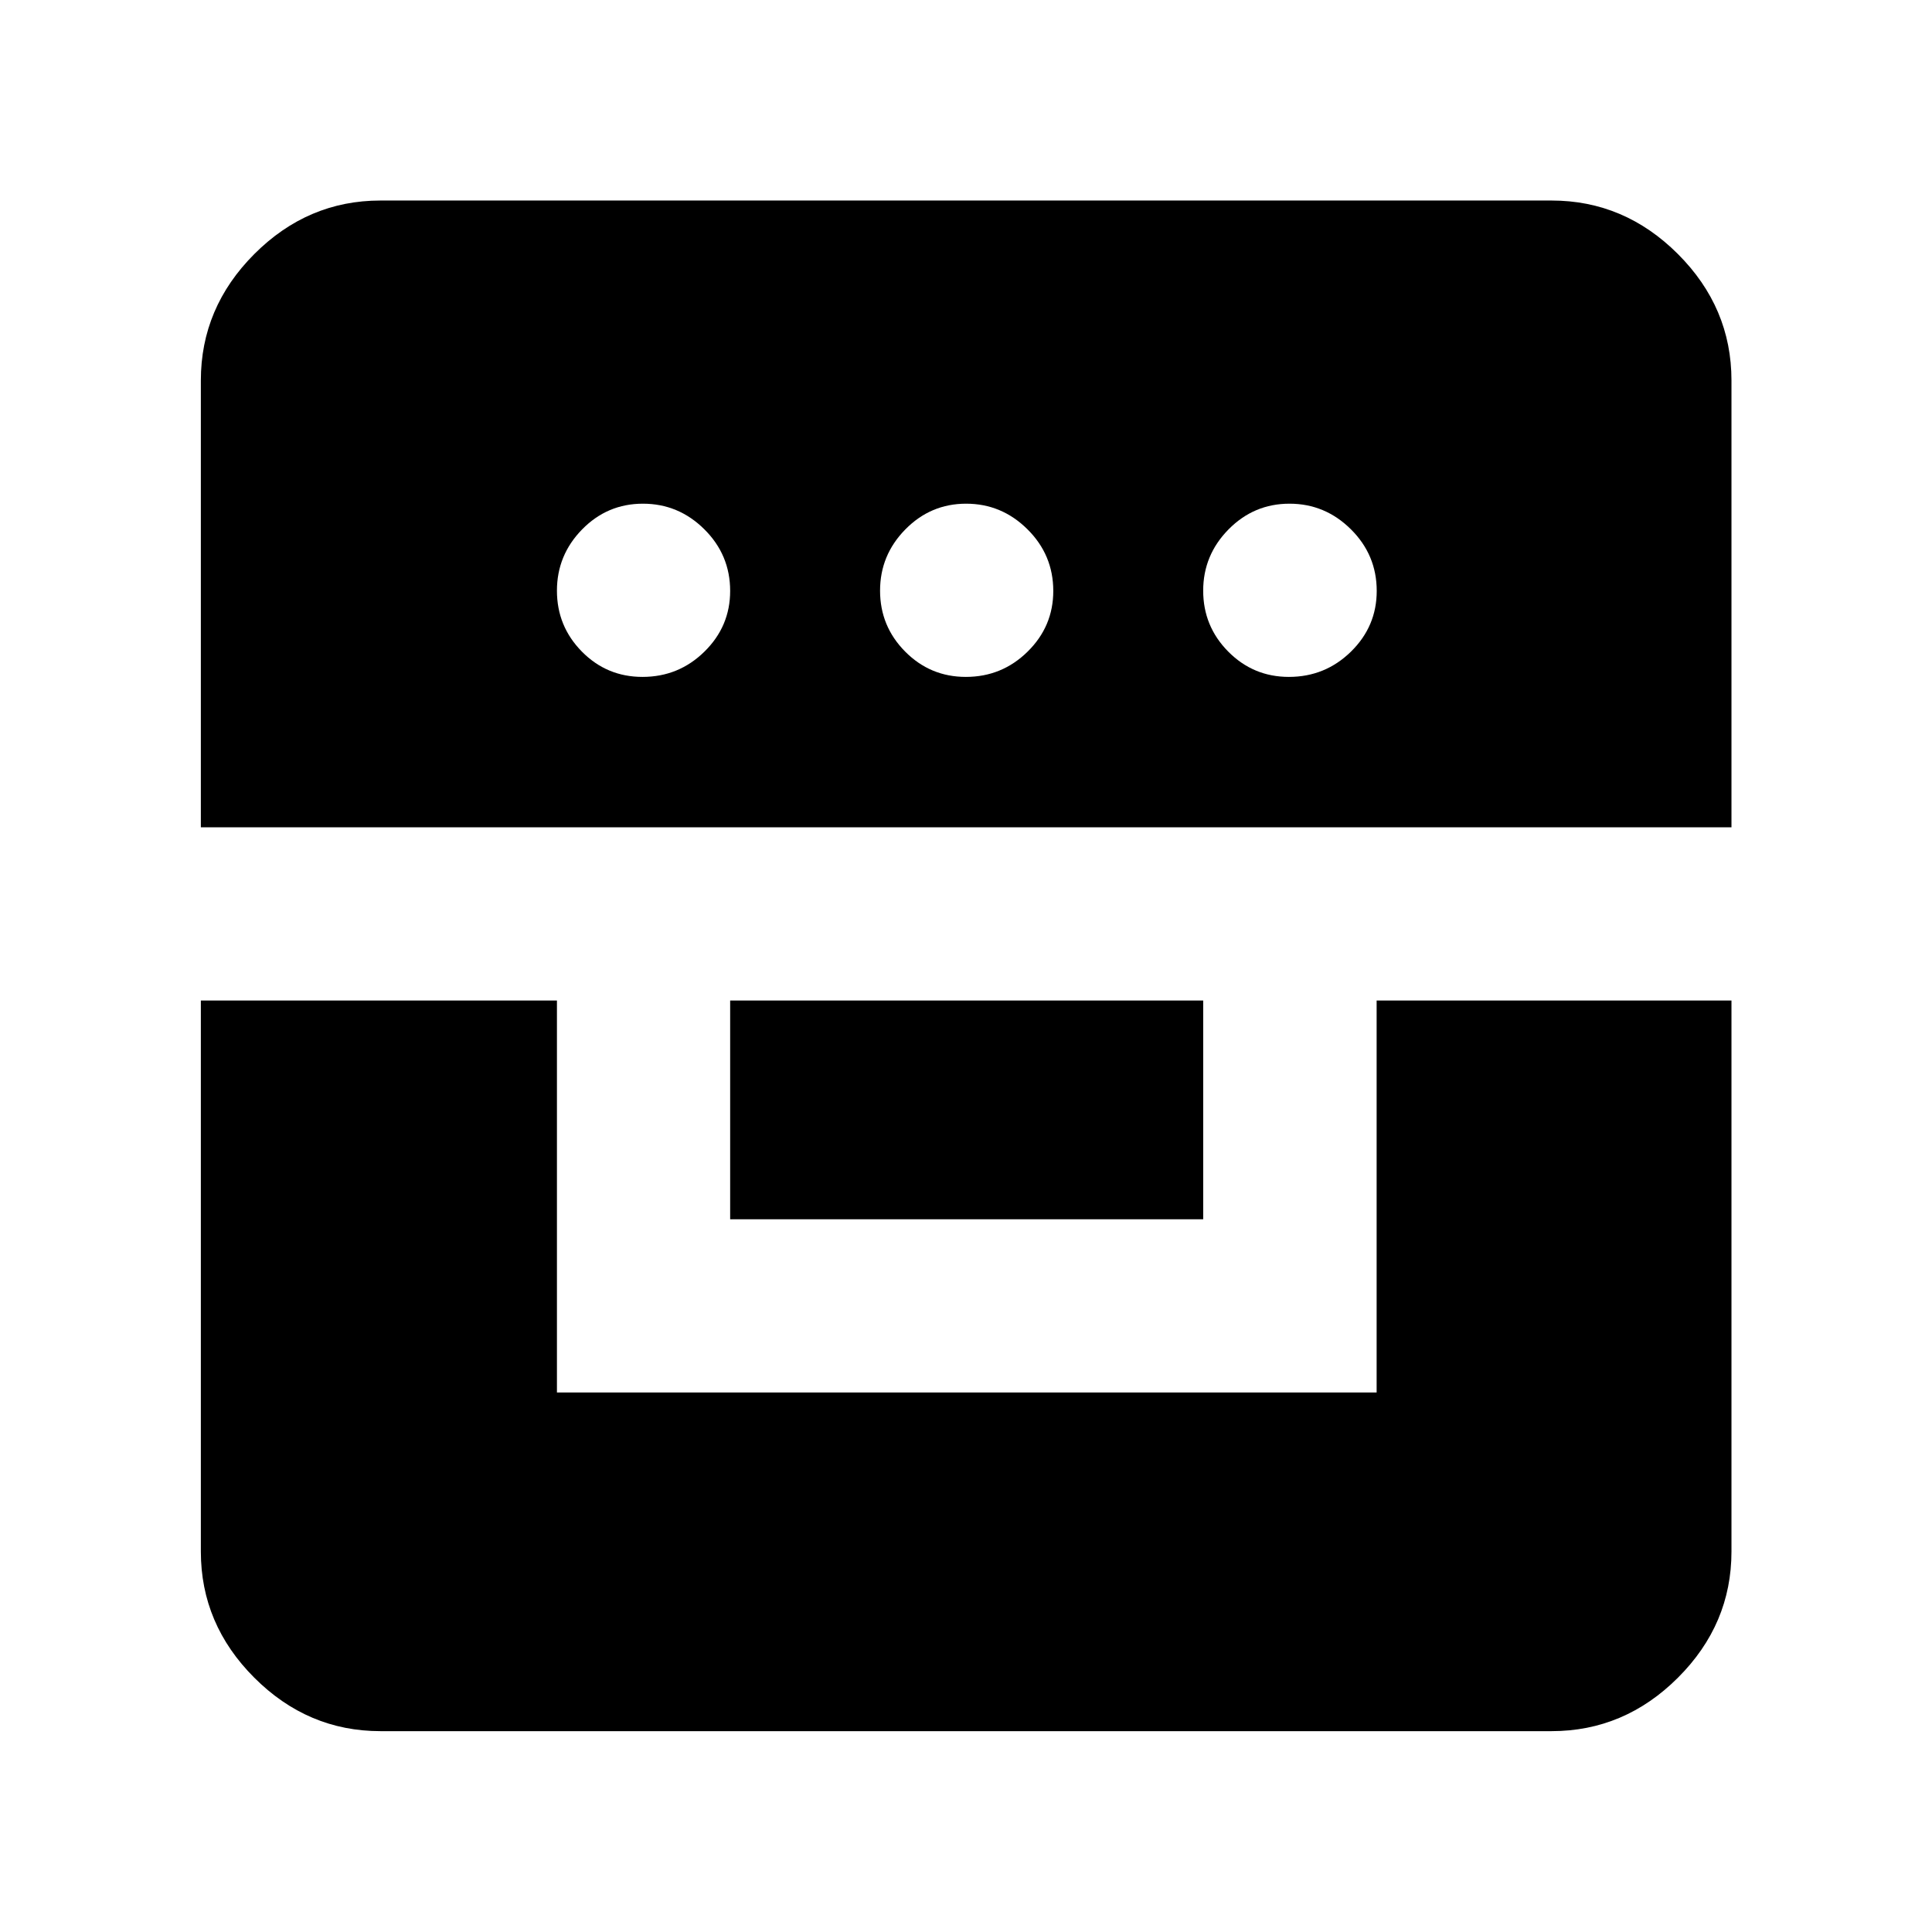 <svg xmlns="http://www.w3.org/2000/svg" height="40" viewBox="0 -960 960 960" width="40"><path d="M99.8-462.85v273.79q0 36.14 26.56 62.7 26.56 26.56 62.7 26.56h581.88q36.21 0 62.82-26.56 26.6-26.56 26.6-62.7v-273.79H684.04v194.77h-407.3v-194.77H99.8Zm263.01 108.7h235.05v-108.7H362.81v108.7ZM99.8-548.92h760.56v-222.02q0-36.21-26.6-62.82-26.61-26.6-62.82-26.6H189.06q-36.14 0-62.7 26.6-26.56 26.61-26.56 62.82v222.02Zm219.45-74.73q-17.71 0-30.11-12.57-12.4-12.58-12.4-30.27 0-17.68 12.51-30.45 12.52-12.78 30.22-12.78t30.52 12.73q12.82 12.73 12.82 30.62 0 17.62-12.79 30.17-12.78 12.55-30.77 12.55Zm160.67 0q-17.66 0-30.14-12.57-12.48-12.58-12.48-30.27 0-17.68 12.56-30.45 12.56-12.78 30.21-12.78 17.66 0 30.48 12.73t12.82 30.62q0 17.62-12.76 30.17-12.75 12.55-30.69 12.55Zm160.52 0q-17.67 0-30.13-12.57-12.45-12.58-12.45-30.27 0-17.68 12.59-30.45 12.59-12.78 30.29-12.78t30.52 12.73q12.83 12.73 12.83 30.62 0 17.62-12.81 30.17t-30.84 12.55Z"/></svg>